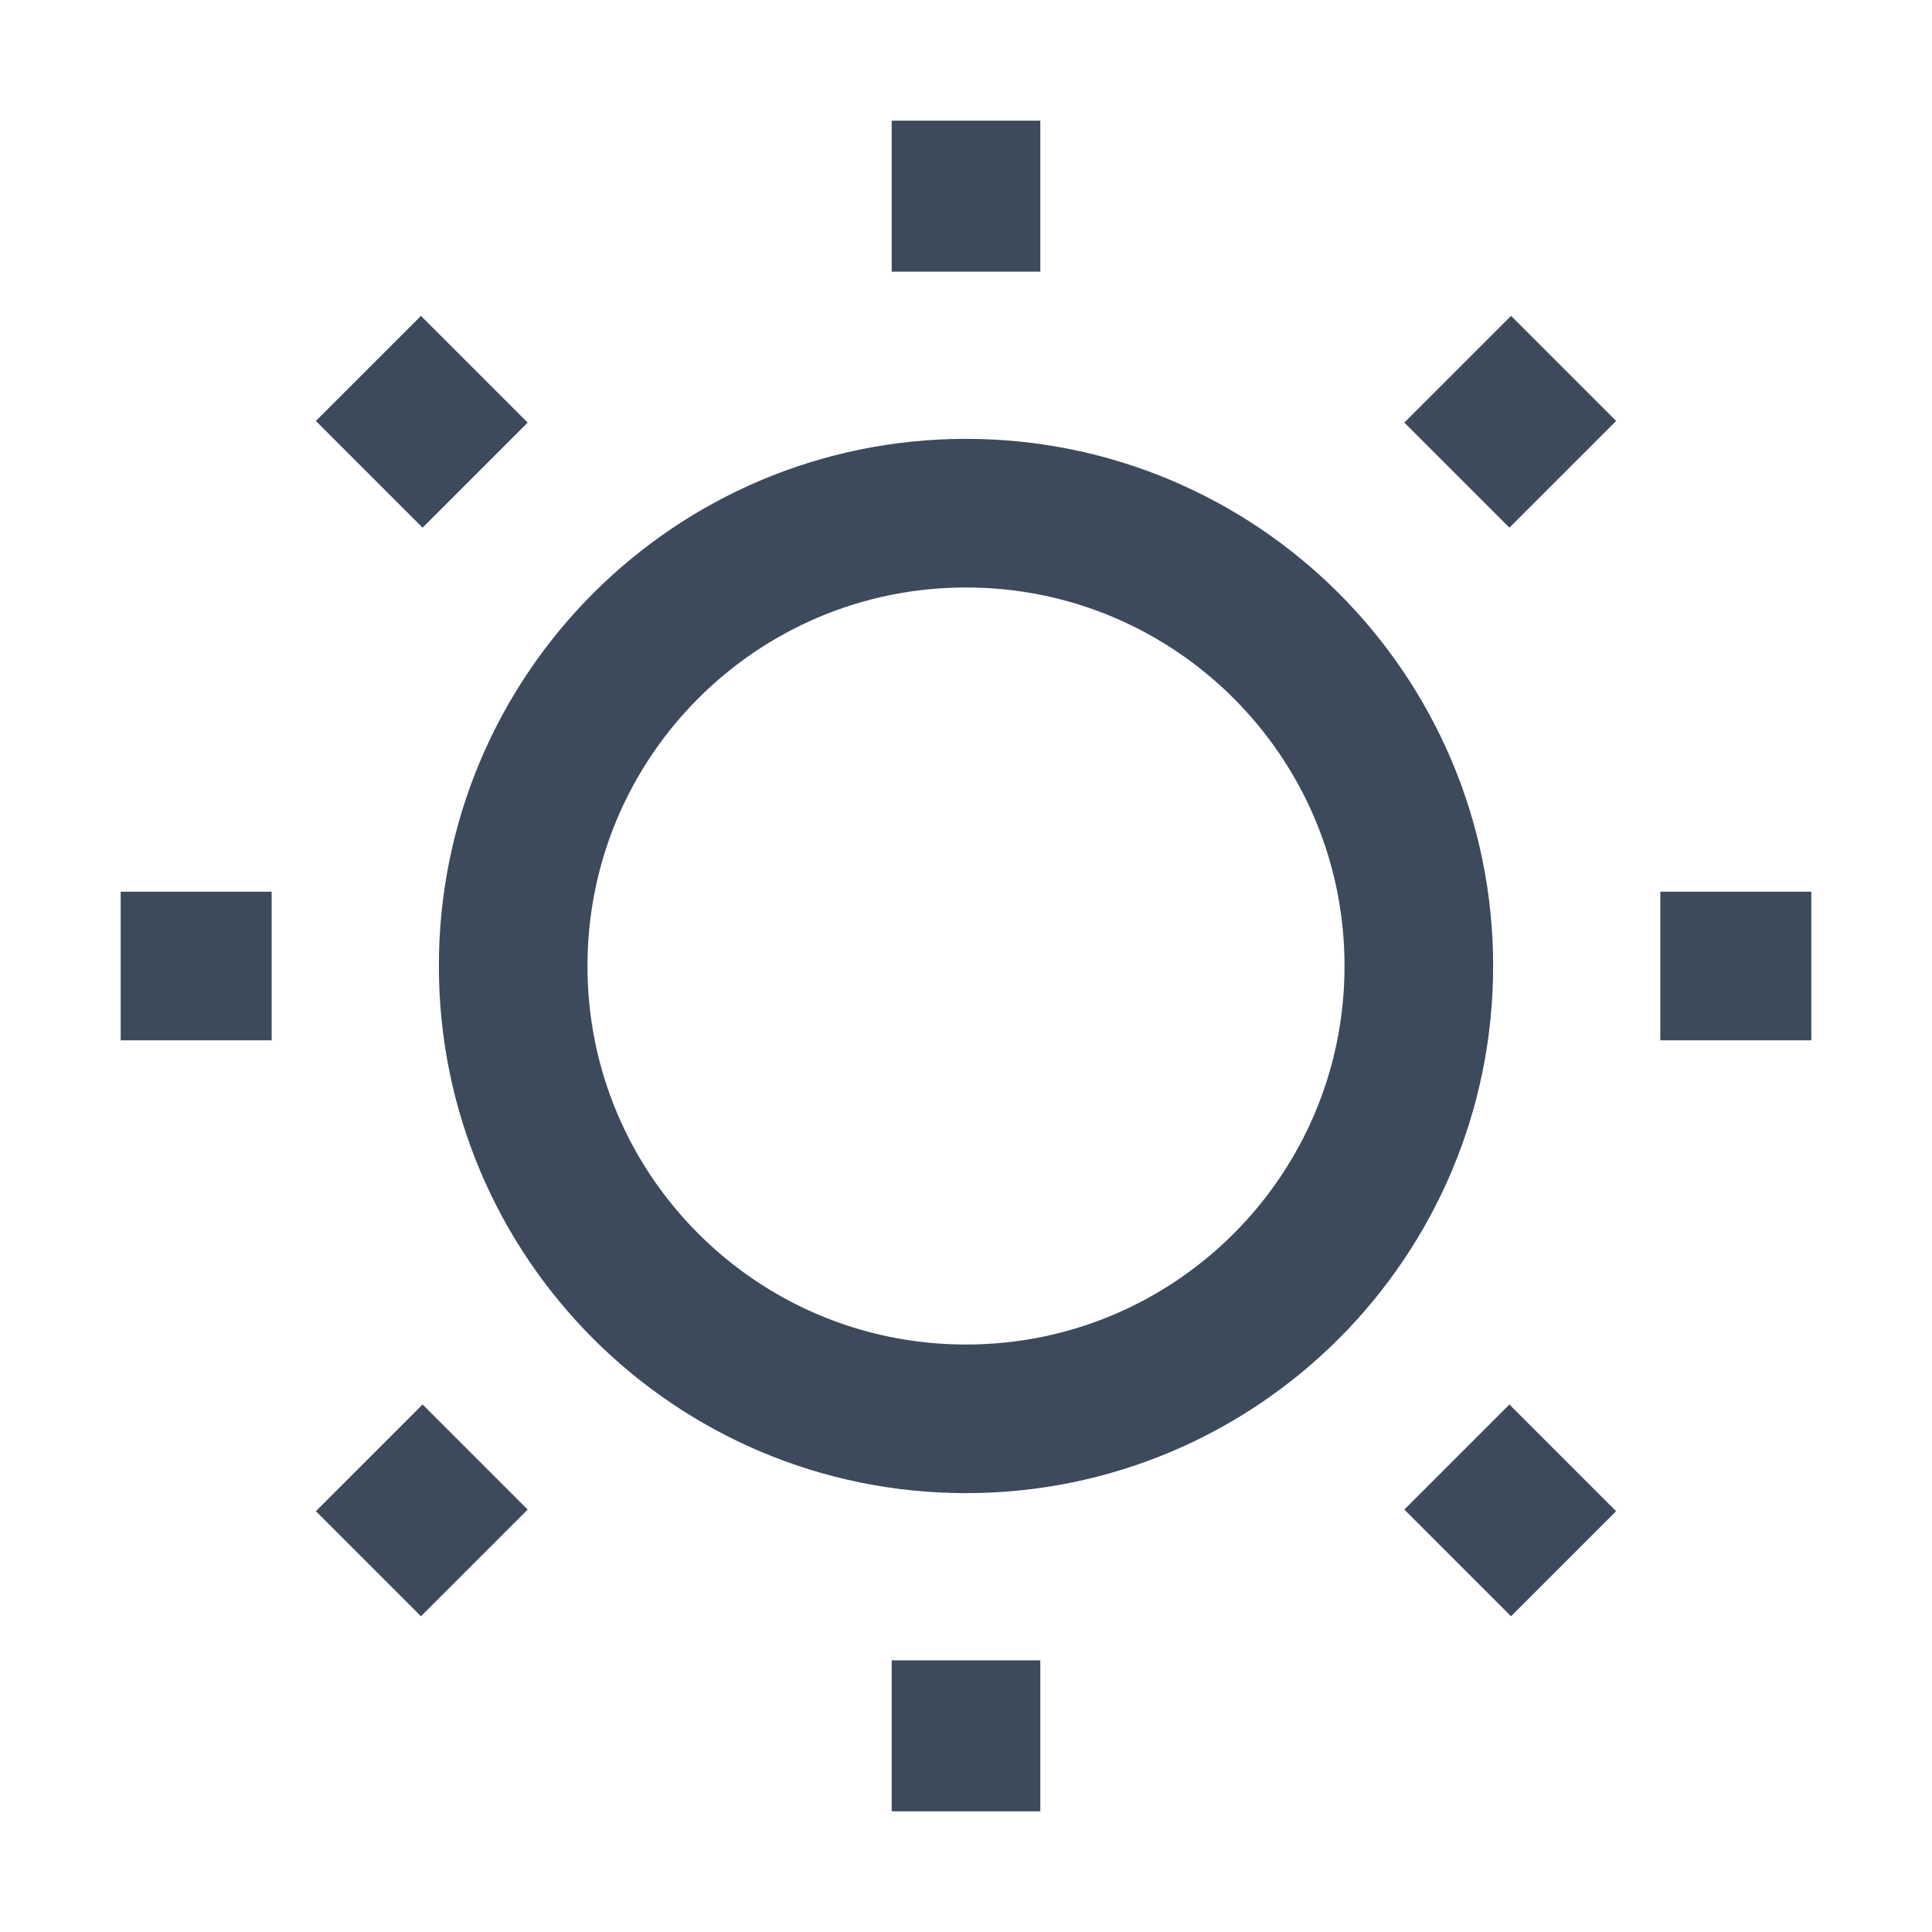 <svg width="13" height="13" viewBox="0 0 13 13" fill="none" xmlns="http://www.w3.org/2000/svg">
<path d="M6.5 11.172V12.188" stroke="#3D4A5C" strokeLinecap="round" strokeLinejoin="round"/>
<path d="M9.803 9.804L10.521 10.522" stroke="#3D4A5C" strokeLinecap="round" strokeLinejoin="round"/>
<path d="M3.197 9.804L2.479 10.522" stroke="#3D4A5C" strokeLinecap="round" strokeLinejoin="round"/>
<path d="M11.172 6.5H12.188" stroke="#3D4A5C" strokeLinecap="round" strokeLinejoin="round"/>
<path d="M1.828 6.5H0.812" stroke="#3D4A5C" strokeLinecap="round" strokeLinejoin="round"/>
<path d="M6.5 9.547C8.183 9.547 9.547 8.183 9.547 6.5C9.547 4.817 8.183 3.453 6.5 3.453C4.817 3.453 3.453 4.817 3.453 6.5C3.453 8.183 4.817 9.547 6.5 9.547Z" stroke="#3D4A5C" strokeLinecap="round" strokeLinejoin="round"/>
<path d="M9.803 3.197L10.521 2.479" stroke="#3D4A5C" strokeLinecap="round" strokeLinejoin="round"/>
<path d="M3.197 3.197L2.479 2.479" stroke="#3D4A5C" strokeLinecap="round" strokeLinejoin="round"/>
<path d="M6.5 1.828V0.812" stroke="#3D4A5C" strokeLinecap="round" strokeLinejoin="round"/>
</svg>
